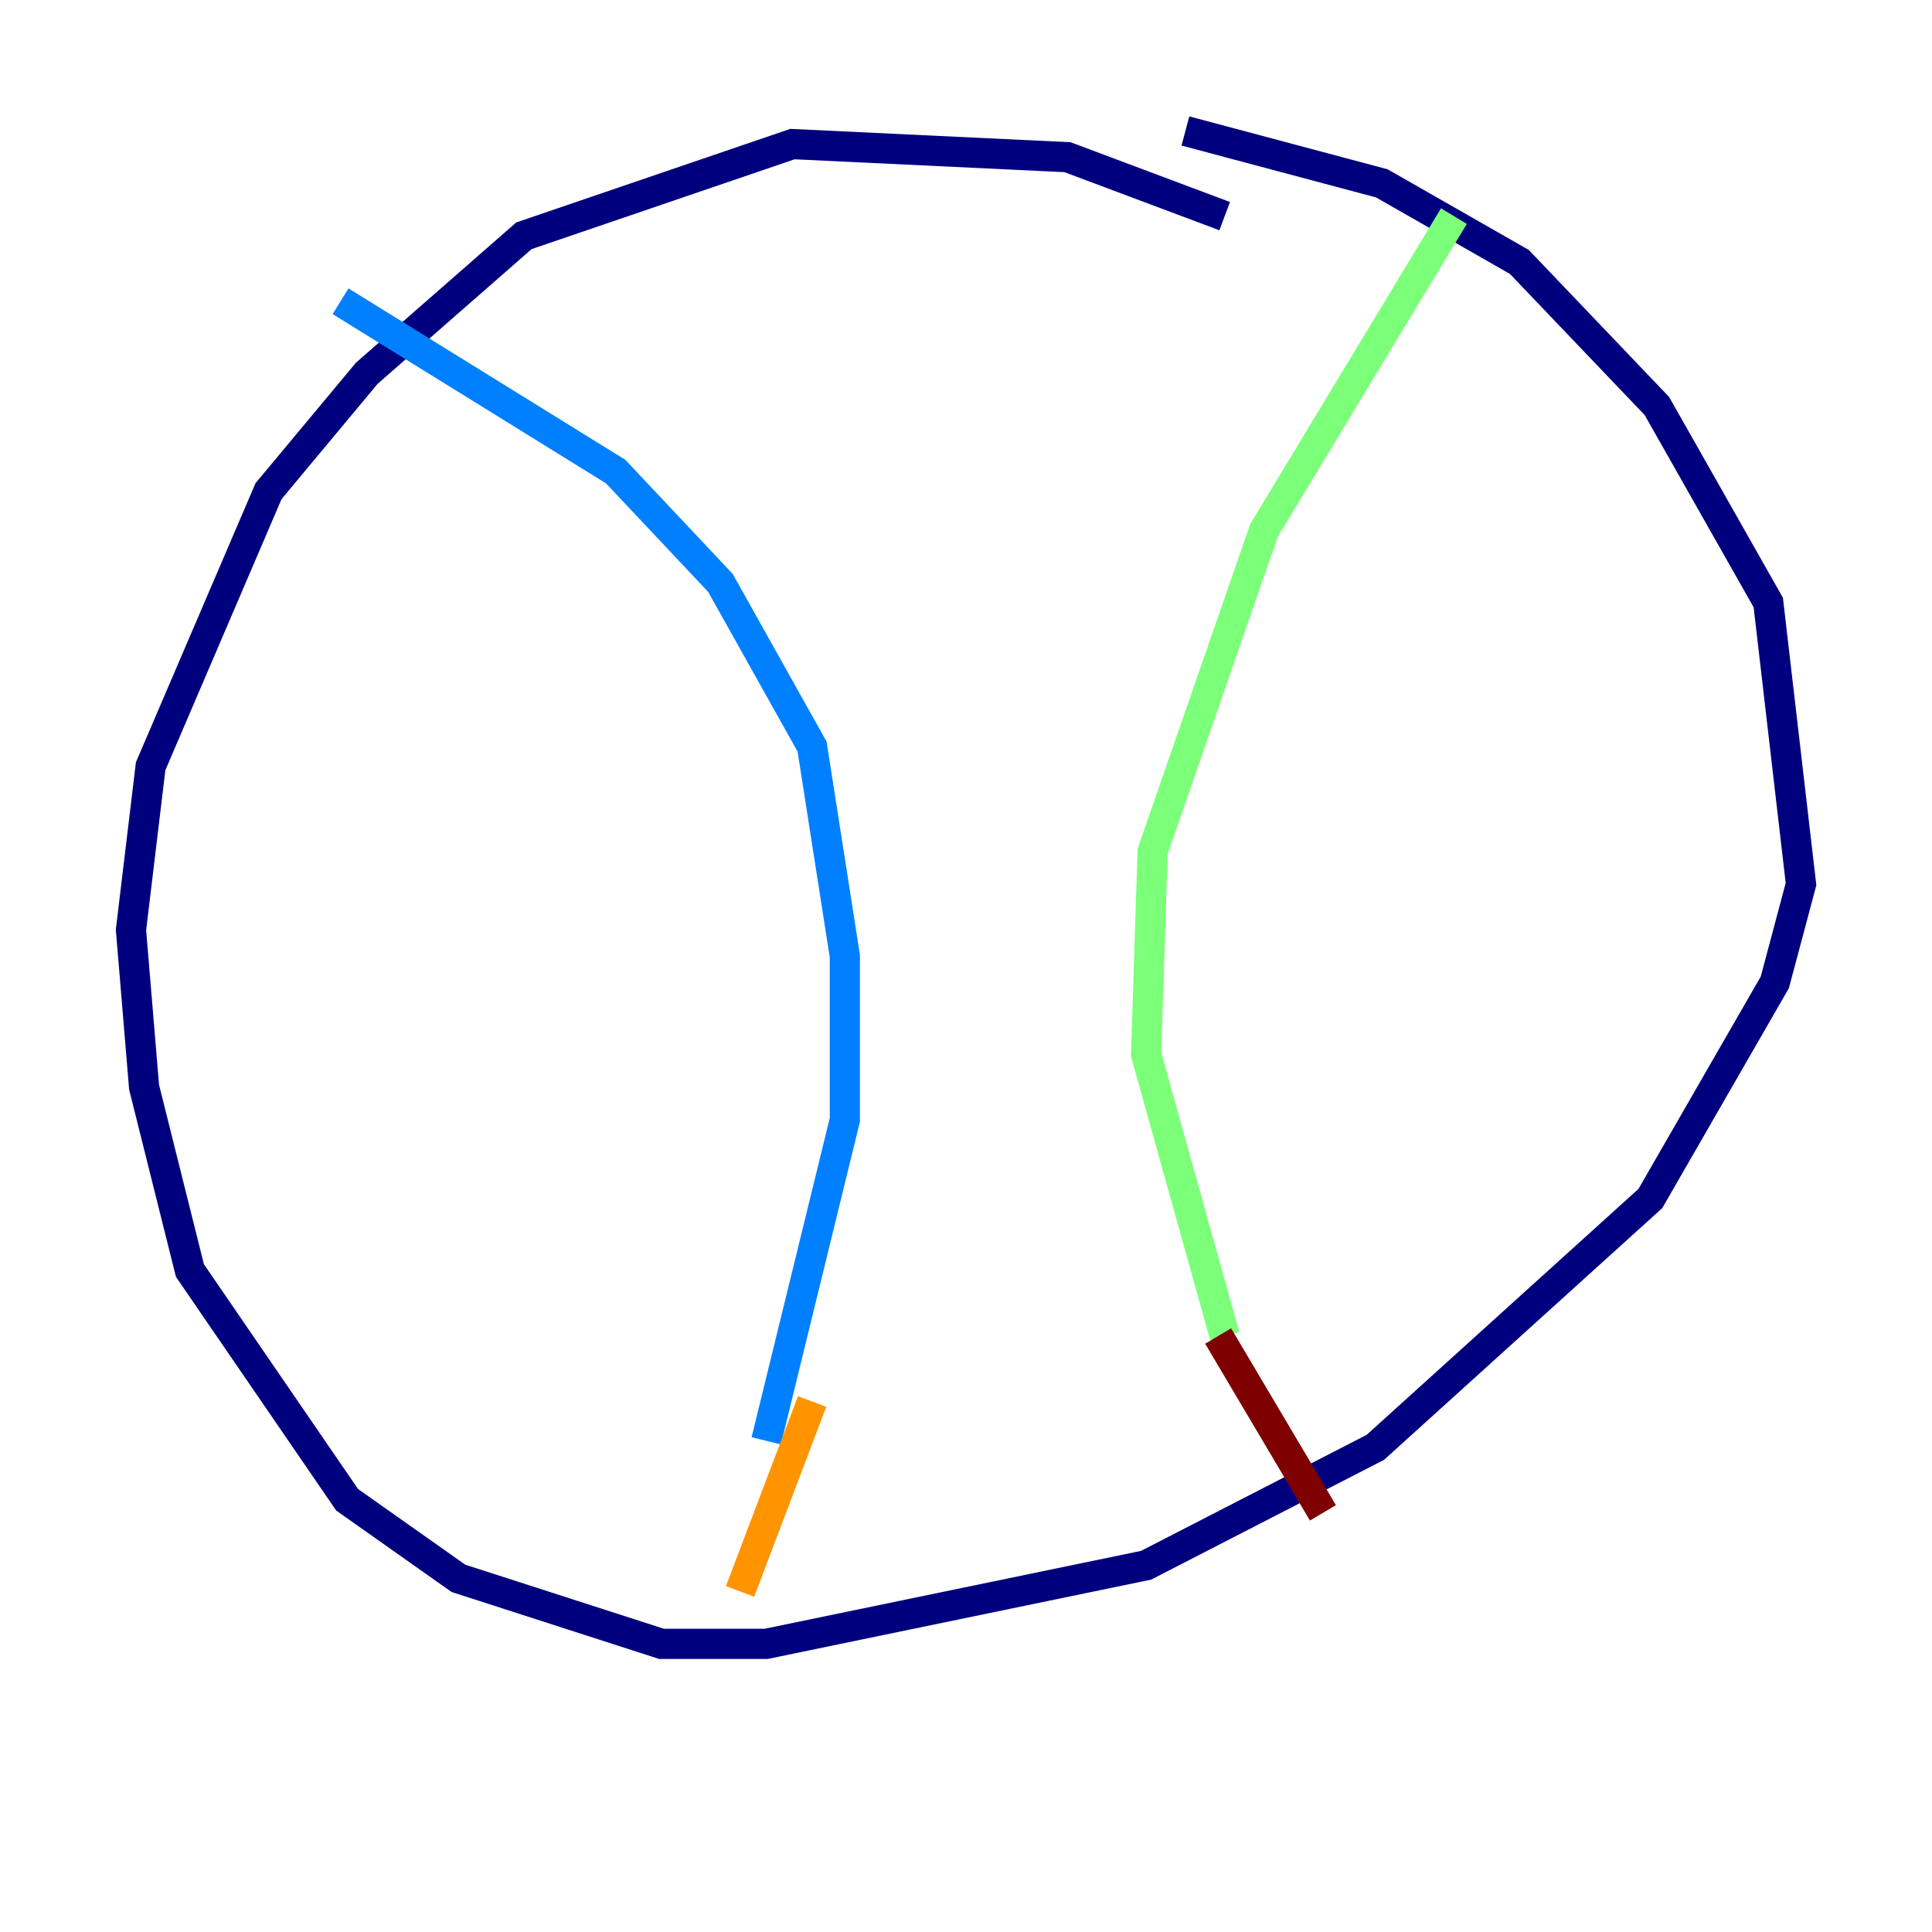 <?xml version="1.0" encoding="utf-8" ?>
<svg baseProfile="tiny" height="128" version="1.2" viewBox="0,0,128,128" width="128" xmlns="http://www.w3.org/2000/svg" xmlns:ev="http://www.w3.org/2001/xml-events" xmlns:xlink="http://www.w3.org/1999/xlink"><defs /><polyline fill="none" points="81.139,14.319 70.725,10.414 52.502,9.546 34.712,15.62 24.298,24.732 17.79,32.542 9.98,50.766 8.678,61.614 9.546,72.027 12.583,84.176 22.997,99.363 30.373,104.57 43.824,108.909 50.766,108.909 75.932,103.702 91.119,95.891 109.342,79.403 117.586,65.085 119.322,58.576 117.153,39.919 109.776,26.902 100.664,17.356 91.552,12.149 78.536,8.678" stroke="#00007f" stroke-width="2" /><polyline fill="none" points="22.563,19.959 40.786,31.241 47.729,38.617 53.803,49.464 55.973,63.349 55.973,74.197 50.766,95.458" stroke="#0080ff" stroke-width="2" /><polyline fill="none" points="96.325,14.319 83.742,35.146 76.366,56.407 75.932,69.858 81.139,88.515" stroke="#7cff79" stroke-width="2" /><polyline fill="none" points="53.803,92.854 49.031,105.437" stroke="#ff9400" stroke-width="2" /><polyline fill="none" points="80.705,88.515 87.647,100.231" stroke="#7f0000" stroke-width="2" /></svg>